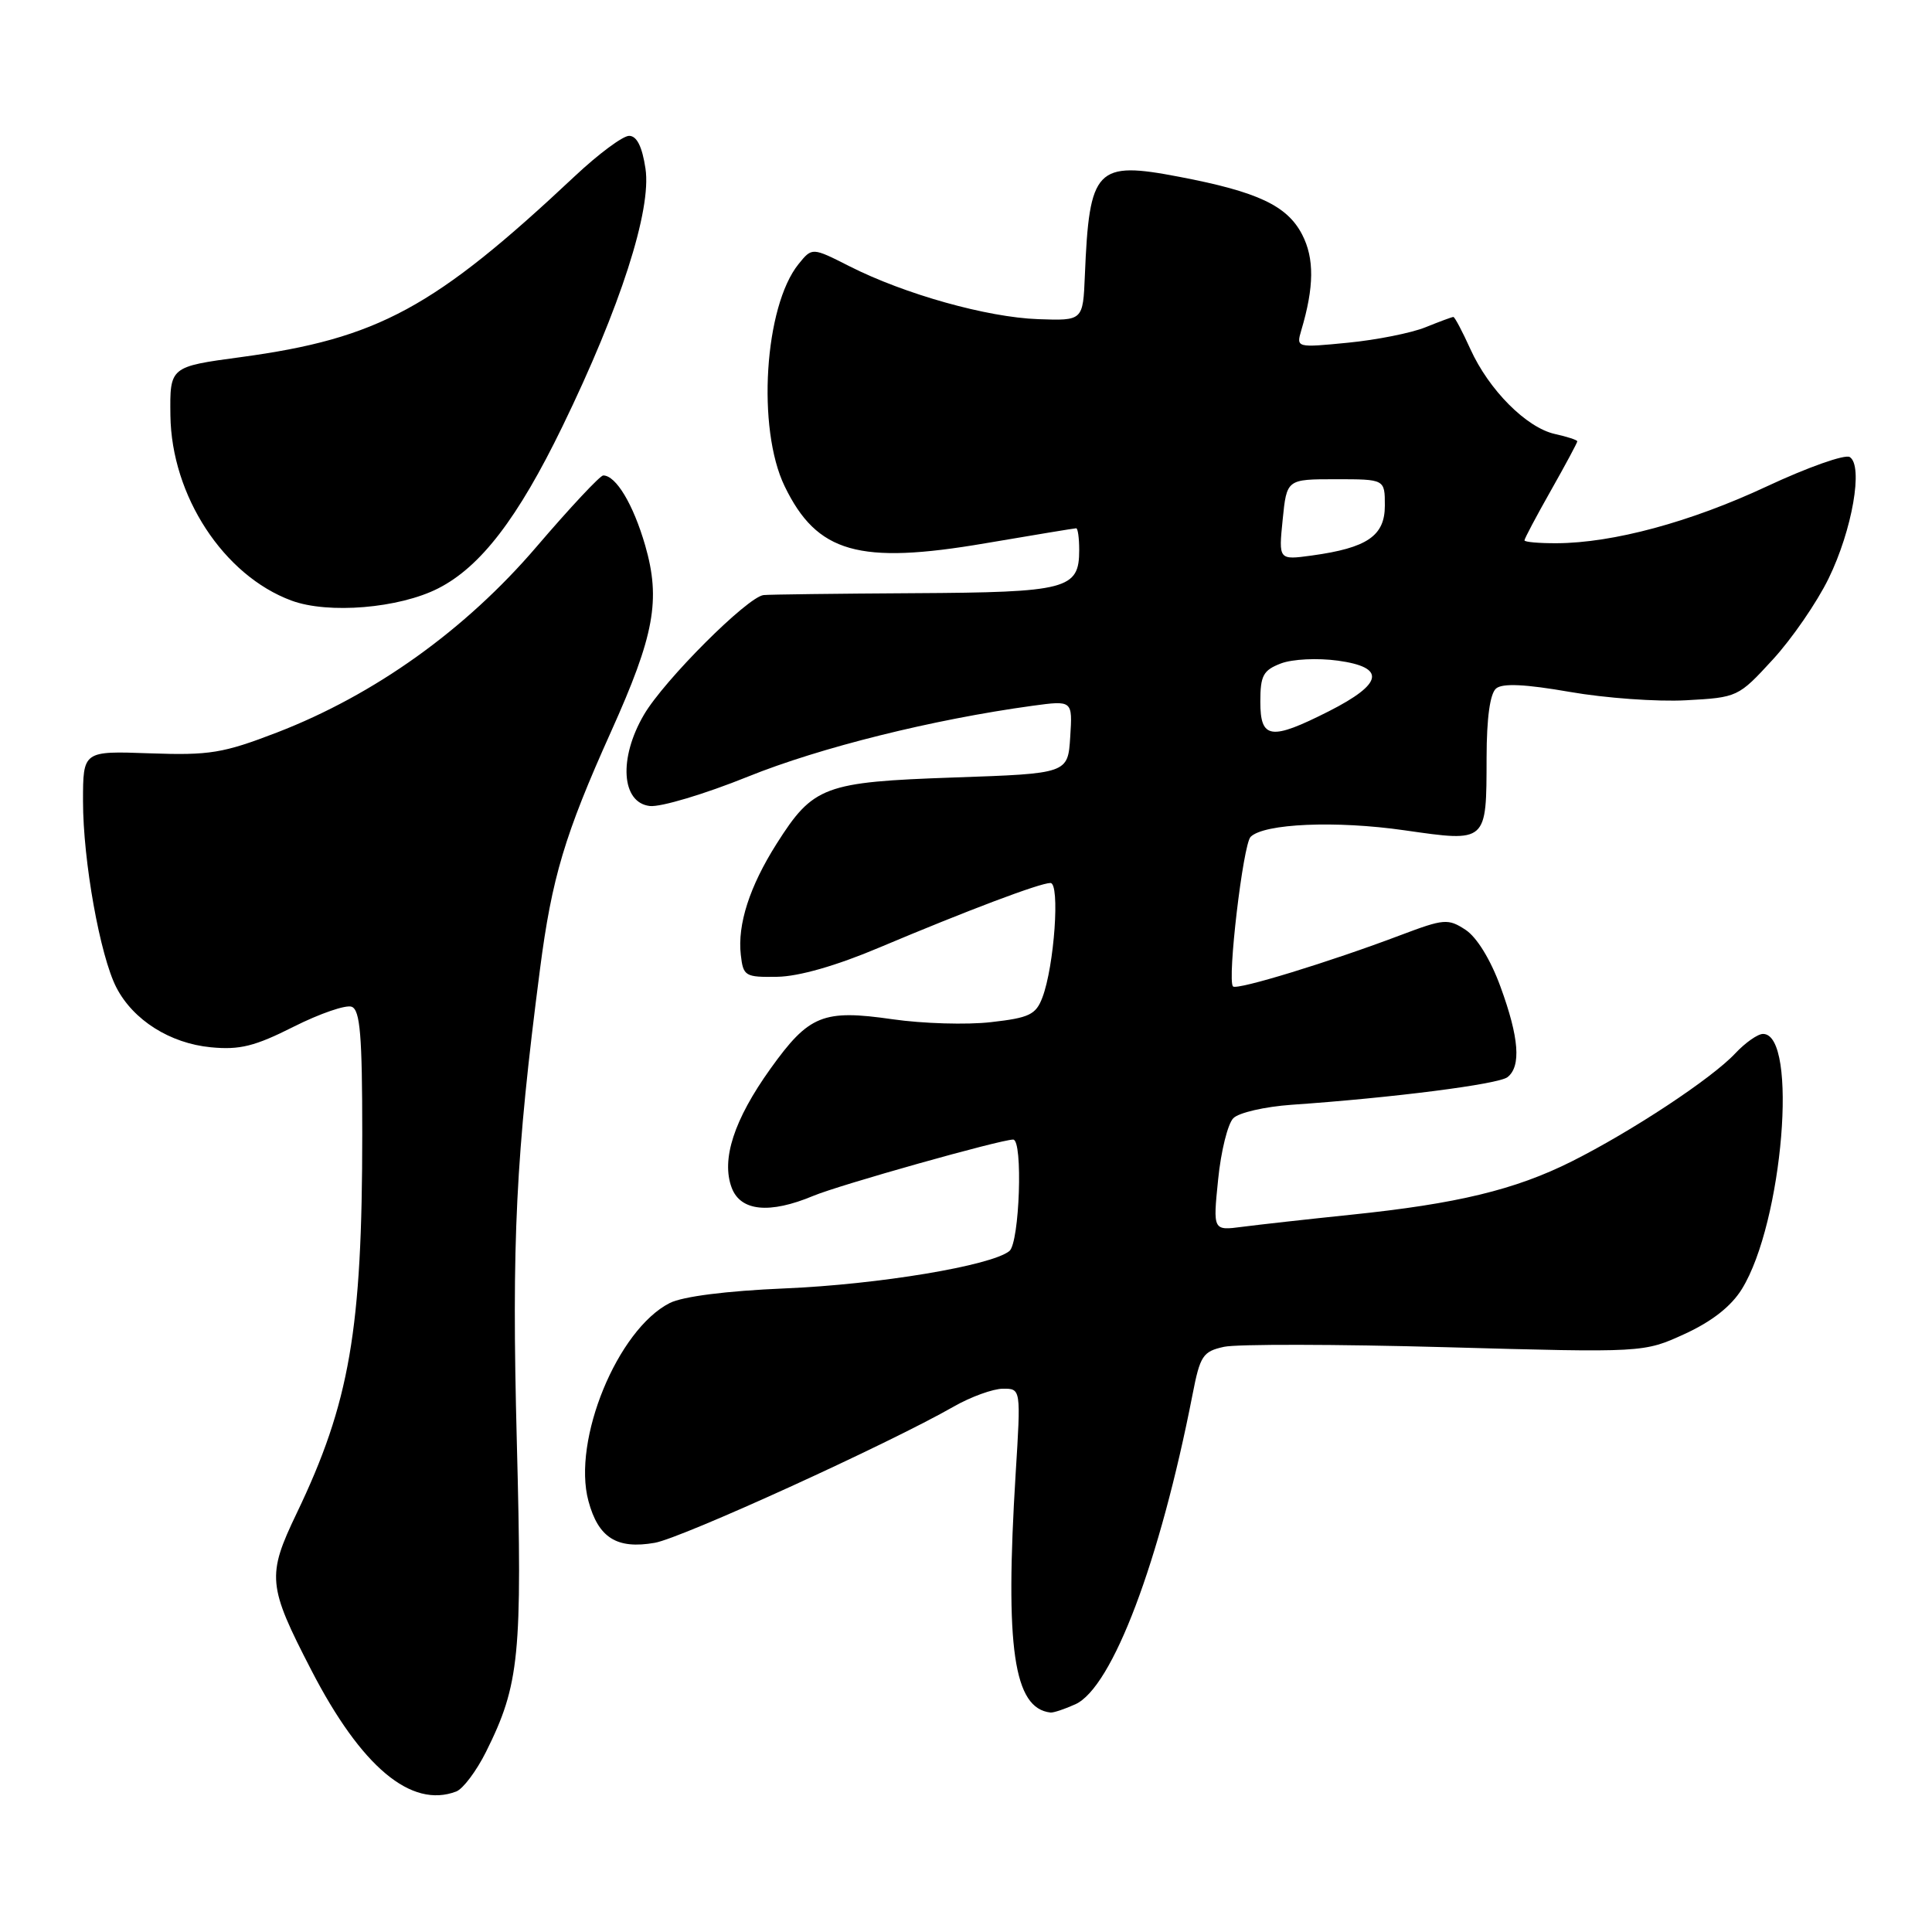 <?xml version="1.0" encoding="UTF-8" standalone="no"?>
<!DOCTYPE svg PUBLIC "-//W3C//DTD SVG 1.1//EN" "http://www.w3.org/Graphics/SVG/1.1/DTD/svg11.dtd" >
<svg xmlns="http://www.w3.org/2000/svg" xmlns:xlink="http://www.w3.org/1999/xlink" version="1.1" viewBox="0 0 256 256">
 <g >
 <path fill="currentColor"
d=" M 60.46 237.38 C 61.36 237.03 63.13 234.67 64.40 232.13 C 68.84 223.21 69.22 219.39 68.48 191.00 C 67.79 164.38 68.34 153.19 71.55 128.44 C 73.12 116.30 74.83 110.59 80.96 96.96 C 86.71 84.19 87.57 79.50 85.49 72.27 C 83.91 66.82 81.62 63.00 79.93 63.00 C 79.52 63.00 75.54 67.25 71.09 72.45 C 61.68 83.45 49.65 92.06 36.70 97.06 C 29.55 99.81 27.78 100.10 19.86 99.82 C 11.00 99.50 11.00 99.50 11.00 106.16 C 11.00 114.07 13.26 126.66 15.42 130.85 C 17.65 135.17 22.53 138.25 27.94 138.77 C 31.77 139.14 33.77 138.64 38.92 136.04 C 42.38 134.30 45.84 133.11 46.60 133.40 C 47.72 133.83 48.00 137.21 48.00 150.24 C 48.00 176.23 46.33 185.88 39.32 200.50 C 35.34 208.79 35.46 210.10 41.25 221.30 C 47.87 234.13 54.49 239.67 60.46 237.38 Z  M 142.50 225.82 C 147.39 223.59 153.70 206.90 158.01 184.82 C 159.02 179.62 159.38 179.08 162.19 178.46 C 163.89 178.09 177.09 178.11 191.54 178.51 C 217.80 179.24 217.80 179.24 223.24 176.75 C 226.85 175.09 229.39 173.10 230.81 170.80 C 236.24 162.02 238.31 137.00 233.61 137.00 C 232.91 137.00 231.26 138.16 229.92 139.59 C 226.80 142.92 216.22 149.90 208.25 153.90 C 200.76 157.65 193.07 159.51 179.00 160.96 C 173.22 161.56 166.75 162.28 164.61 162.56 C 160.72 163.07 160.72 163.07 161.41 156.28 C 161.78 152.55 162.69 148.90 163.42 148.17 C 164.14 147.43 167.61 146.64 171.12 146.39 C 184.48 145.47 198.55 143.67 199.75 142.73 C 201.58 141.30 201.29 137.49 198.83 130.77 C 197.52 127.17 195.69 124.19 194.20 123.21 C 191.88 121.69 191.34 121.74 185.61 123.90 C 176.24 127.45 163.90 131.23 163.38 130.71 C 162.59 129.92 164.71 111.89 165.71 110.89 C 167.48 109.12 177.02 108.71 186.11 110.02 C 197.09 111.59 196.96 111.70 196.98 100.37 C 196.99 95.10 197.44 91.88 198.25 91.22 C 199.11 90.51 202.14 90.66 208.00 91.68 C 212.68 92.50 219.60 93.00 223.40 92.79 C 230.23 92.42 230.34 92.37 234.90 87.40 C 237.43 84.65 240.76 79.81 242.30 76.65 C 245.44 70.22 246.92 61.69 245.10 60.56 C 244.47 60.17 239.52 61.92 234.11 64.45 C 224.00 69.18 213.73 71.95 206.25 71.98 C 203.91 71.99 202.00 71.82 202.00 71.60 C 202.00 71.37 203.57 68.41 205.50 65.00 C 207.43 61.59 209.00 58.66 209.00 58.48 C 209.00 58.30 207.67 57.87 206.05 57.51 C 202.27 56.68 197.28 51.67 194.83 46.25 C 193.77 43.91 192.76 42.00 192.58 42.00 C 192.39 42.00 190.73 42.62 188.87 43.37 C 187.02 44.12 182.41 45.04 178.62 45.41 C 171.80 46.08 171.75 46.07 172.42 43.79 C 174.14 38.02 174.17 34.23 172.54 31.08 C 170.56 27.25 166.65 25.41 156.27 23.43 C 145.23 21.31 144.34 22.25 143.75 36.50 C 143.50 42.50 143.50 42.50 137.56 42.29 C 130.80 42.05 119.89 38.99 112.58 35.29 C 107.61 32.77 107.61 32.77 105.82 34.98 C 101.28 40.58 100.26 56.78 103.97 64.43 C 108.25 73.27 113.80 74.85 130.54 71.99 C 136.95 70.90 142.38 70.00 142.60 70.00 C 142.82 70.00 143.00 71.29 143.00 72.88 C 143.00 78.08 141.45 78.49 121.09 78.60 C 110.87 78.66 101.90 78.77 101.18 78.85 C 99.05 79.09 88.01 90.12 85.33 94.70 C 81.95 100.46 82.33 106.36 86.10 106.80 C 87.53 106.97 93.38 105.22 99.10 102.91 C 108.66 99.05 123.61 95.33 136.81 93.52 C 142.12 92.80 142.12 92.80 141.81 97.65 C 141.50 102.50 141.50 102.50 126.42 103.02 C 109.18 103.62 107.76 104.15 102.90 111.81 C 99.33 117.45 97.70 122.49 98.16 126.52 C 98.48 129.35 98.73 129.50 103.00 129.43 C 105.84 129.39 110.83 127.96 116.50 125.56 C 128.22 120.62 137.81 117.00 139.19 117.00 C 140.48 117.00 139.70 128.03 138.12 132.18 C 137.26 134.45 136.38 134.87 131.31 135.44 C 128.12 135.81 122.26 135.63 118.29 135.06 C 109.05 133.73 107.20 134.48 102.09 141.61 C 97.25 148.37 95.54 153.65 96.96 157.40 C 98.14 160.50 101.97 160.88 107.76 158.46 C 111.19 157.02 132.57 151.00 134.25 151.00 C 135.57 151.00 135.10 164.67 133.75 165.77 C 131.35 167.71 116.41 170.20 104.00 170.72 C 96.23 171.05 90.45 171.79 88.74 172.66 C 81.82 176.18 75.80 190.84 77.97 198.89 C 79.28 203.77 81.73 205.31 86.76 204.43 C 90.33 203.81 117.74 191.32 126.39 186.37 C 128.65 185.08 131.58 184.02 132.89 184.01 C 135.28 184.00 135.28 184.00 134.58 195.25 C 133.15 218.37 134.31 226.37 139.20 226.92 C 139.59 226.96 141.07 226.47 142.50 225.82 Z  M 58.07 77.96 C 63.69 75.10 68.62 68.67 74.53 56.50 C 82.20 40.72 86.35 27.83 85.53 22.34 C 85.09 19.42 84.38 18.00 83.36 18.00 C 82.53 18.00 79.30 20.40 76.18 23.33 C 57.55 40.82 50.11 44.86 31.92 47.32 C 22.50 48.59 22.50 48.59 22.58 55.05 C 22.72 65.69 29.63 76.26 38.62 79.58 C 43.50 81.39 52.90 80.60 58.07 77.96 Z  M 167.00 92.98 C 167.00 89.51 167.38 88.81 169.73 87.91 C 171.25 87.33 174.59 87.17 177.28 87.54 C 183.68 88.42 183.29 90.59 176.07 94.25 C 168.38 98.14 167.00 97.95 167.00 92.98 Z  M 169.96 68.86 C 170.50 63.50 170.50 63.50 177.00 63.50 C 183.50 63.50 183.50 63.50 183.50 66.99 C 183.50 71.01 181.16 72.60 173.82 73.61 C 169.42 74.21 169.42 74.21 169.96 68.86 Z "/>
</g>
</svg>